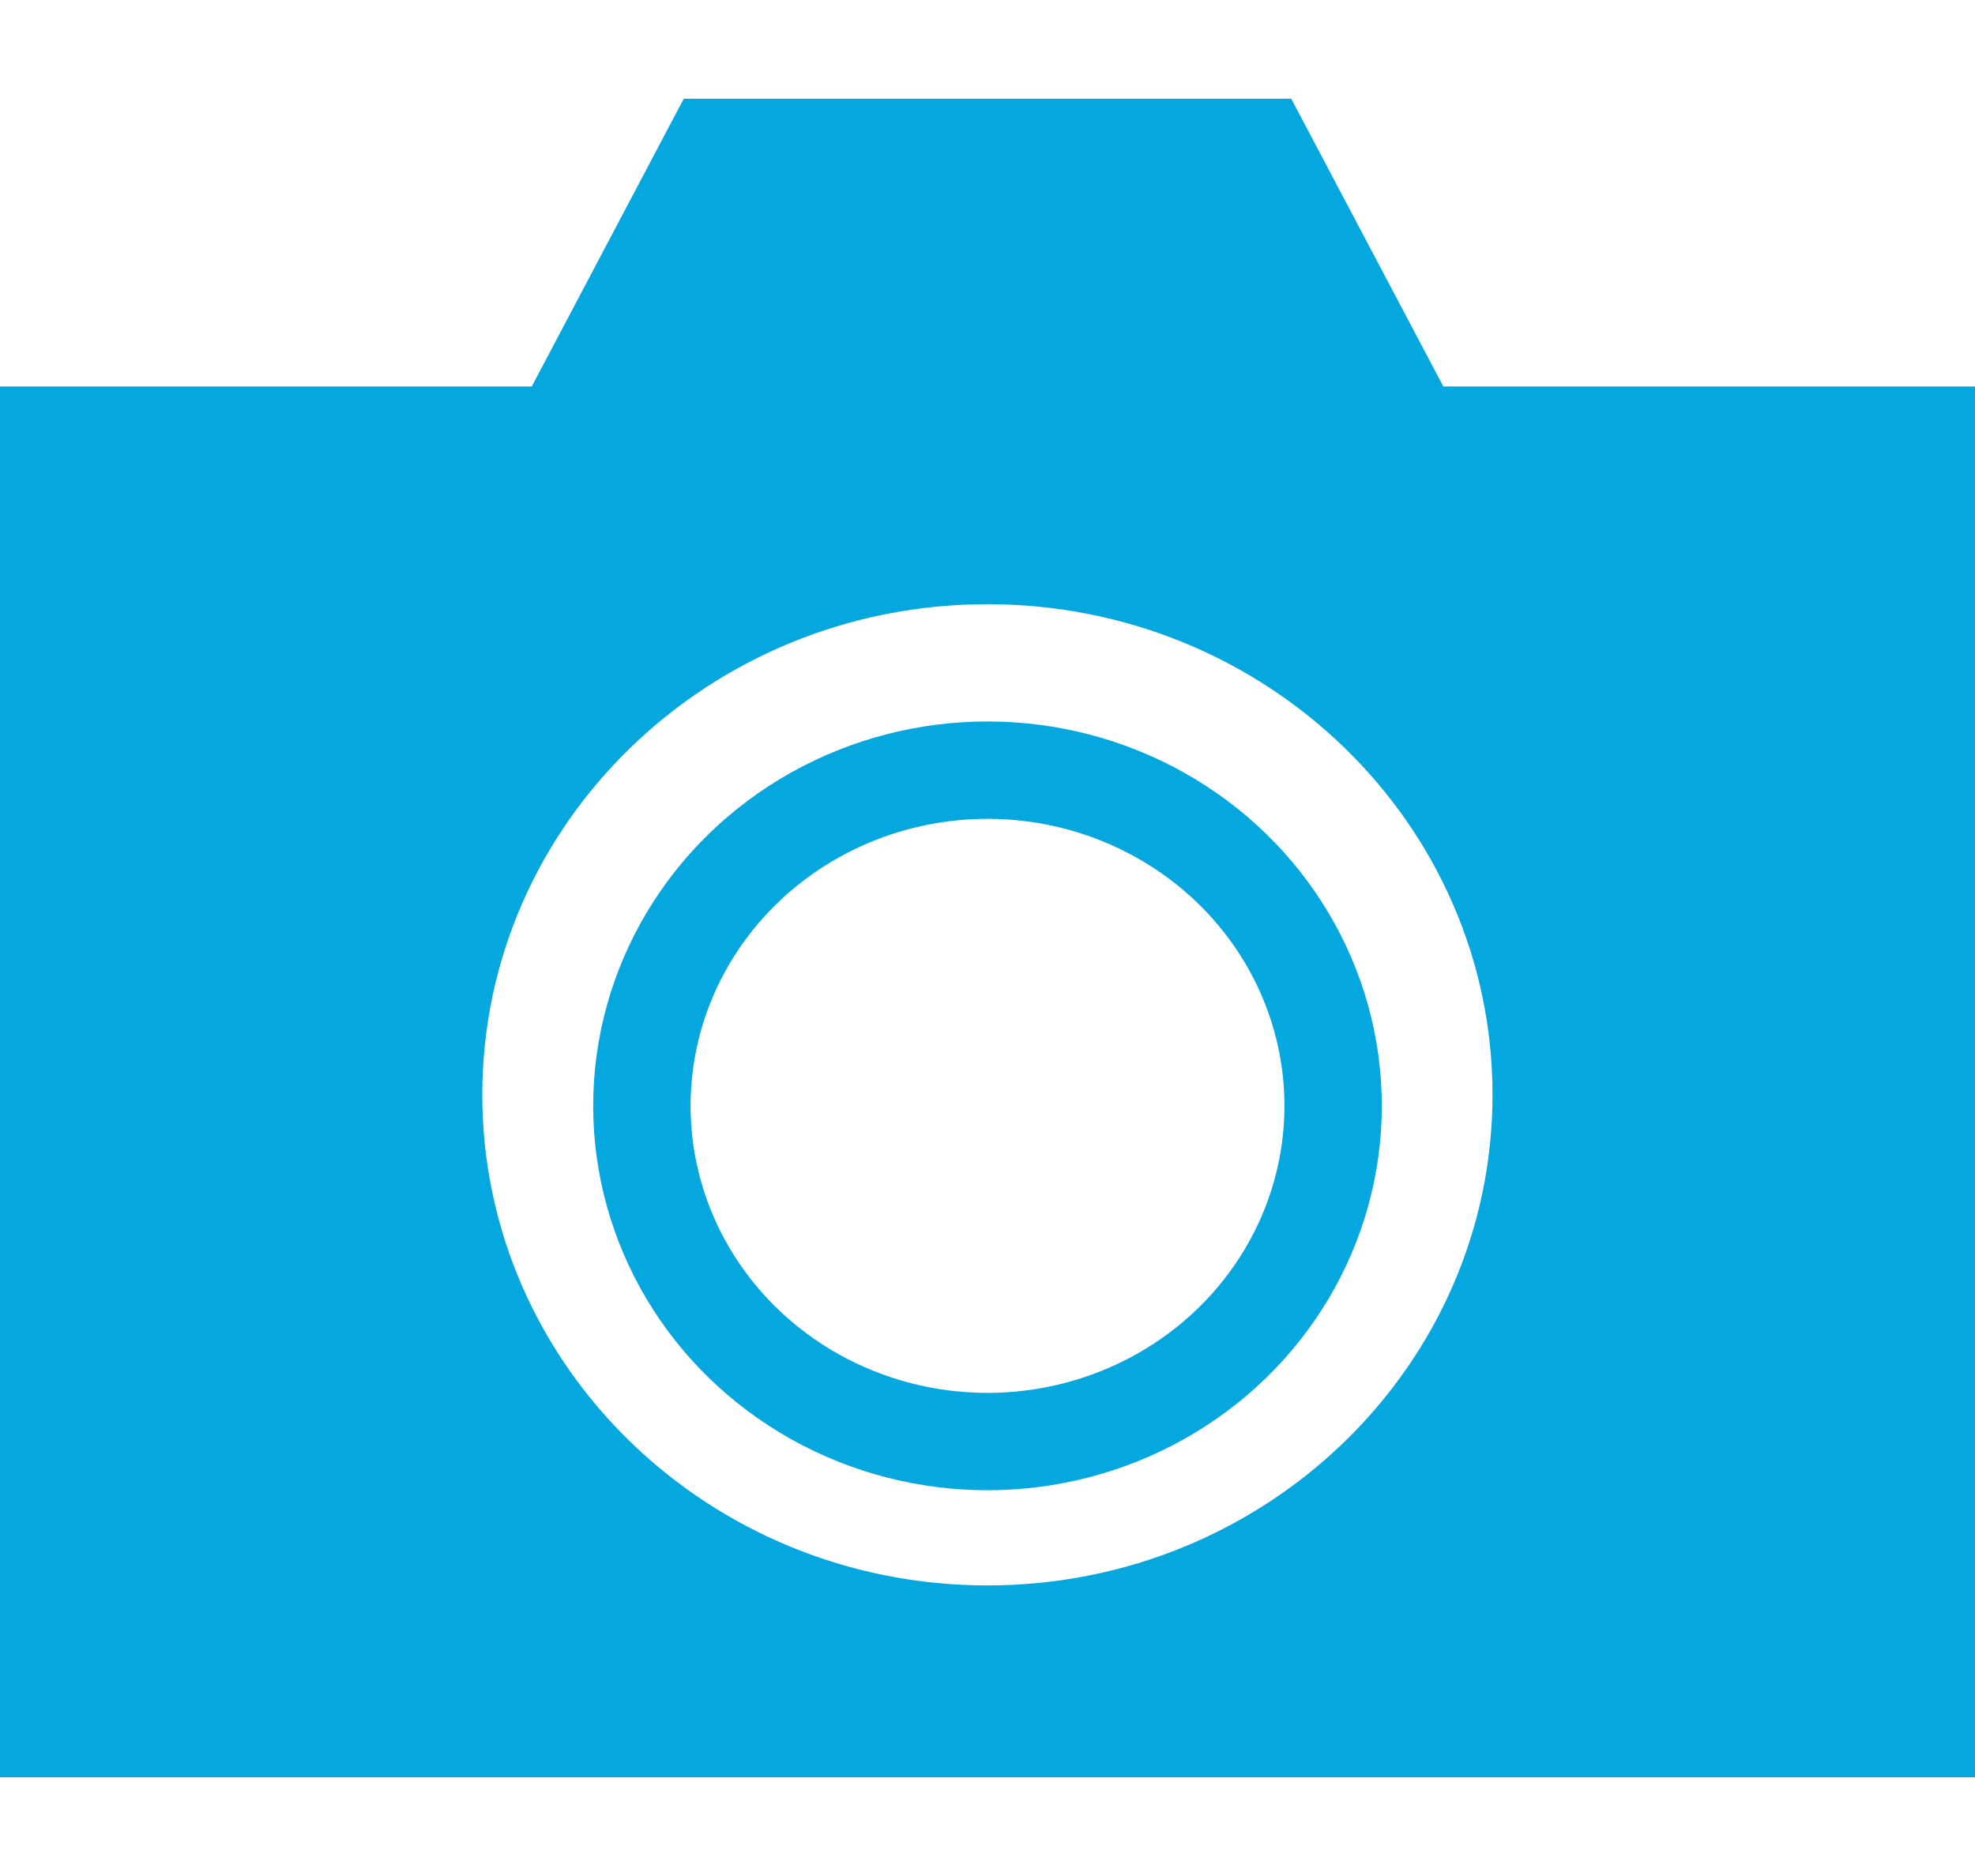 <?xml version="1.0" encoding="UTF-8" standalone="no"?>
<svg width="20px" height="19px" viewBox="0 0 20 19" version="1.1" xmlns="http://www.w3.org/2000/svg" xmlns:xlink="http://www.w3.org/1999/xlink" xmlns:sketch="http://www.bohemiancoding.com/sketch/ns">
    <!-- Generator: Sketch 3.3.3 (12081) - http://www.bohemiancoding.com/sketch -->
    <title>image_comment</title>
    <desc>Created with Sketch.</desc>
    <defs></defs>
    <g id="Comments-Icons" stroke="none" stroke-width="1" fill="none" fill-rule="evenodd" sketch:type="MSPage">
        <g id="Imported-Layers-+-Oval-2" sketch:type="MSLayerGroup">
            <g id="Imported-Layers" transform="translate(0, 1)" sketch:type="MSShapeGroup">
                <path d="M14.616,2.914 L13.076,0 L6.924,0 L5.385,2.914 L0,2.914 L0,17 L20,17 L20,2.914 L14.616,2.914 Z M9.999,15.057 C7.175,15.057 4.884,12.833 4.884,10.088 C4.884,7.343 7.175,5.119 9.999,5.119 C12.824,5.119 15.114,7.343 15.114,10.088 C15.114,12.831 12.824,15.057 9.999,15.057 L9.999,15.057 Z" id="Fill-2" fill="#05A7DF"></path>
                <ellipse id="Oval-2" stroke="#05A7DF" stroke-width="0.986" cx="10" cy="10.2" rx="3.5" ry="3.4"></ellipse>
            </g>
        </g>
    </g>
</svg>